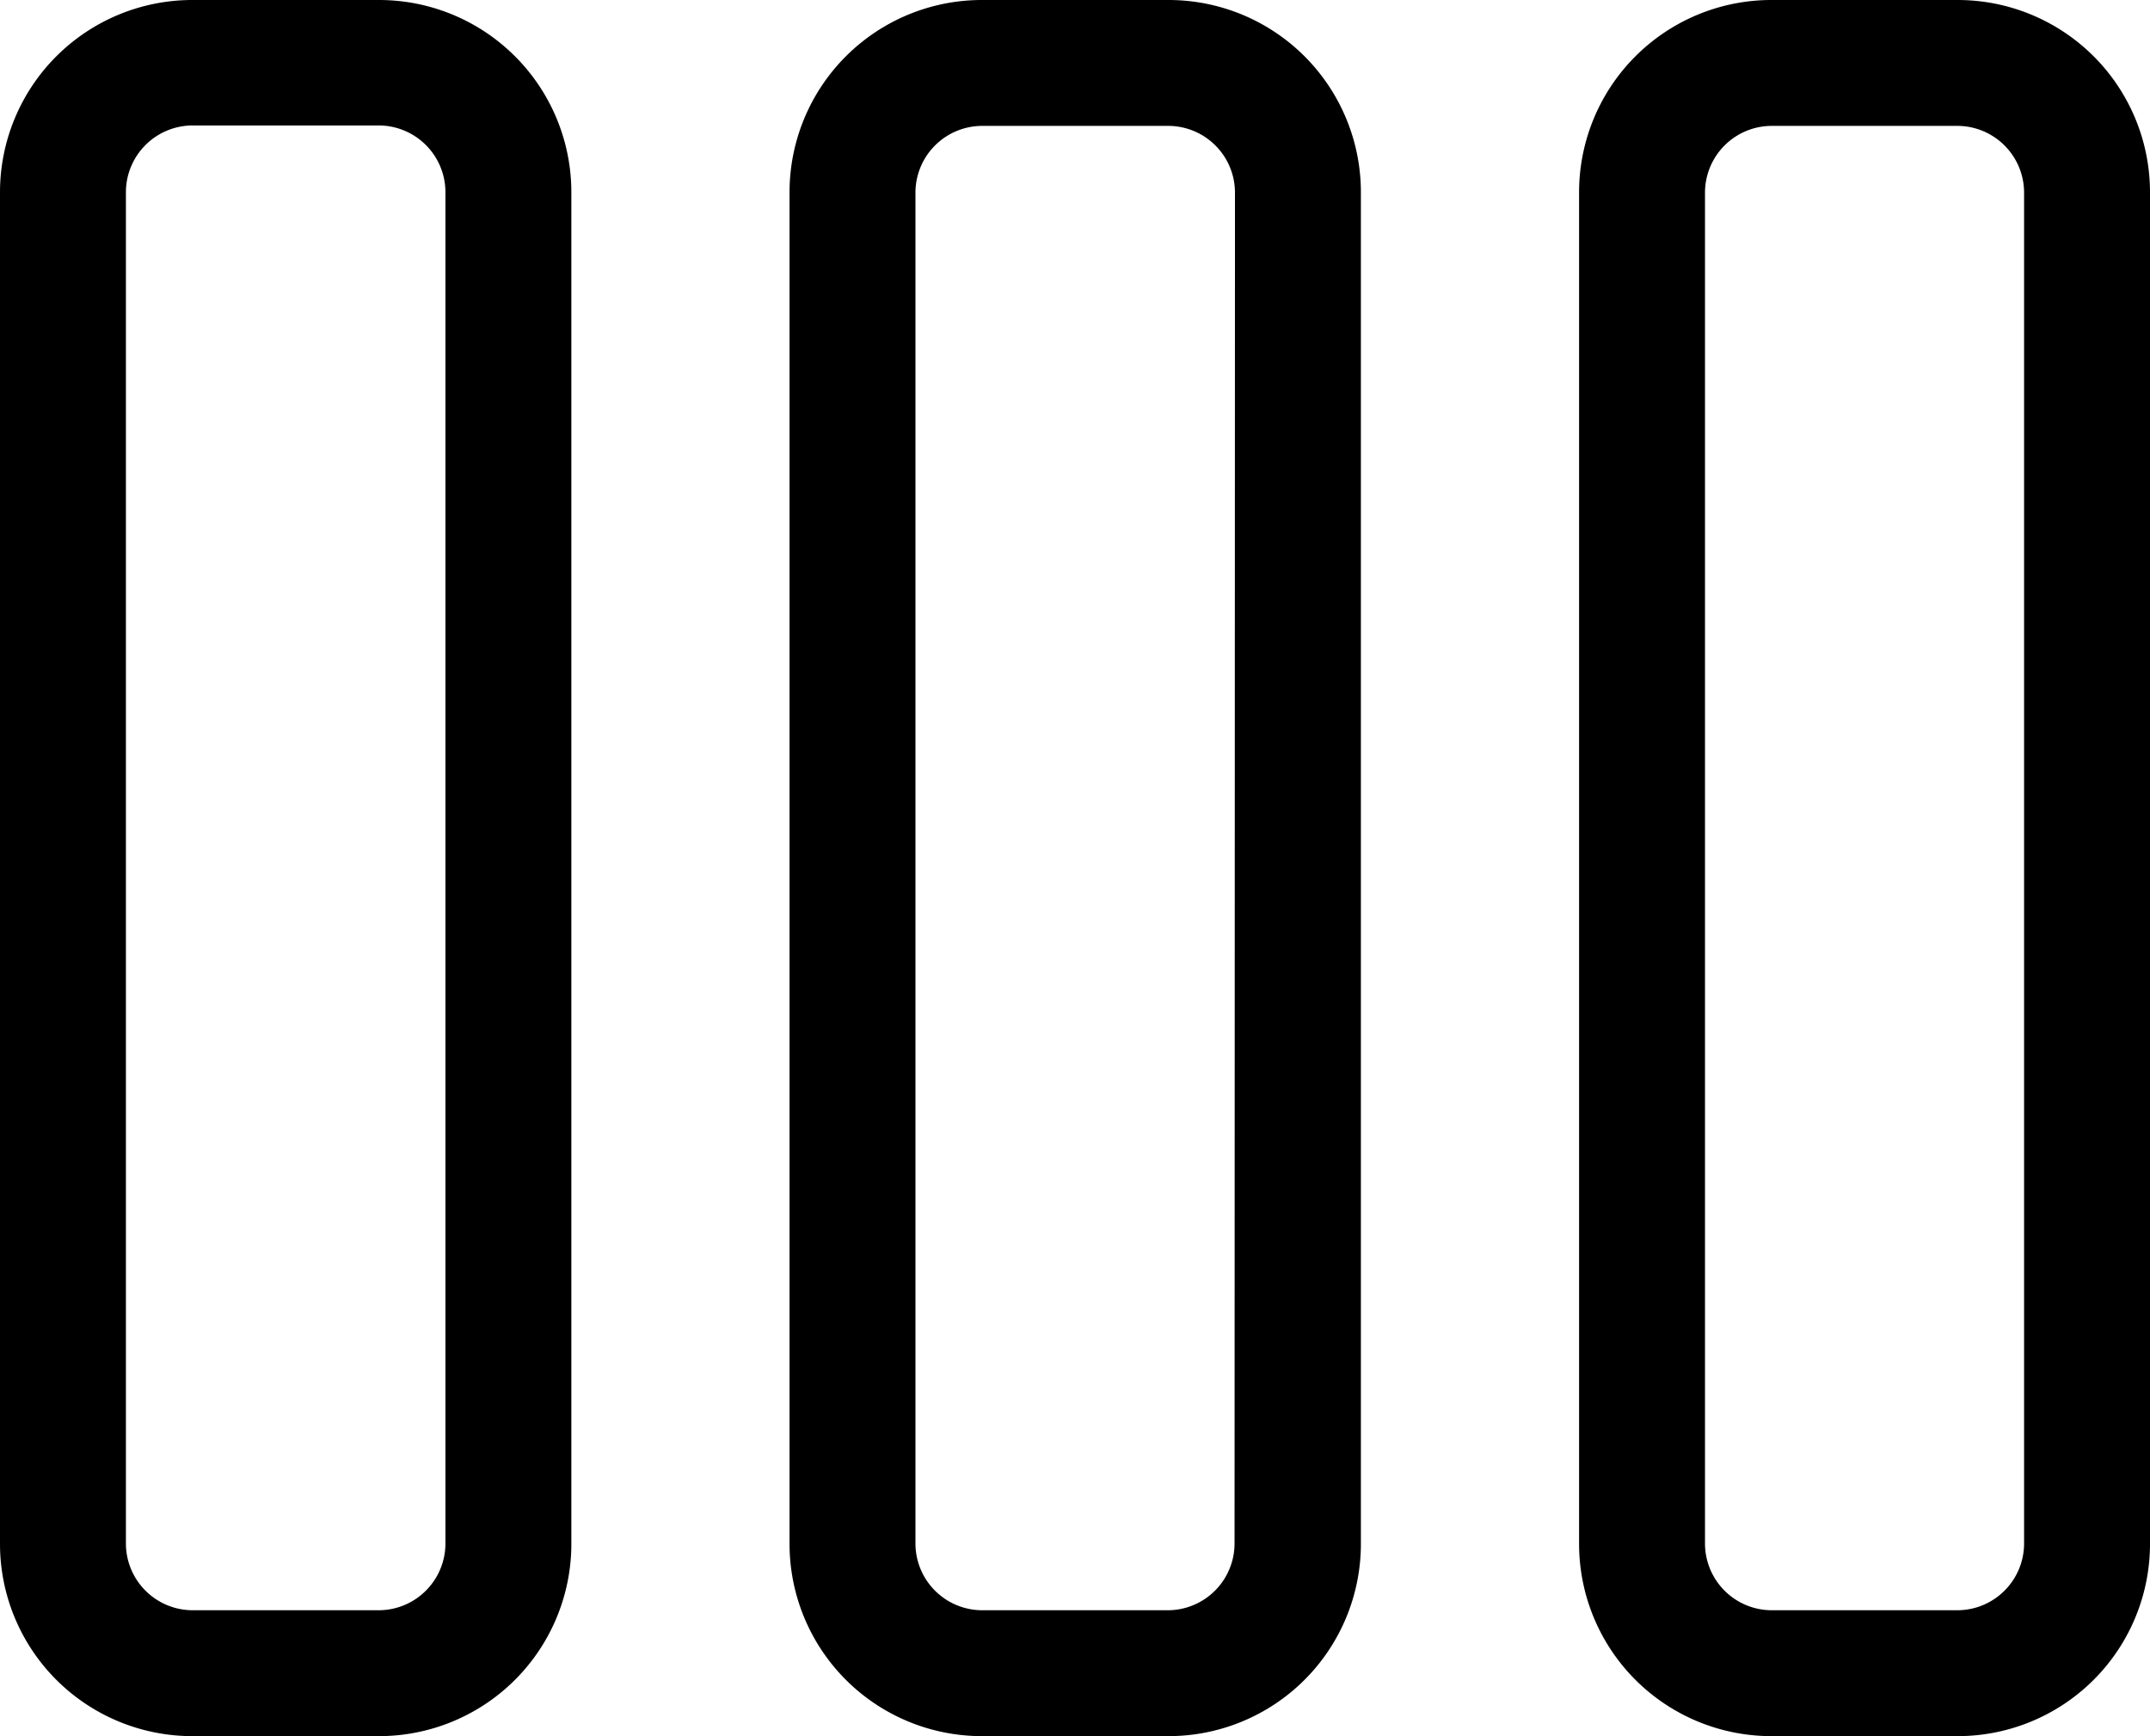 <svg xmlns="http://www.w3.org/2000/svg" viewBox="0 0 49.86 40.27"><title>icn_compare</title><g id="icn_compare"><g id="icon_compare"><path d="M8.79,0H4.46A4.46,4.46,0,0,0,0,4.46V35.81a4.46,4.46,0,0,0,4.46,4.46H8.79a4.46,4.46,0,0,0,4.46-4.46V4.46A4.46,4.46,0,0,0,8.79,0Zm1.54,35.81a1.55,1.55,0,0,1-1.54,1.54H4.46a1.55,1.55,0,0,1-1.54-1.54V4.46A1.55,1.55,0,0,1,4.46,2.91H8.79a1.55,1.55,0,0,1,1.54,1.54Z"/><path d="M27.09,0H22.77a4.46,4.46,0,0,0-4.46,4.46V35.81a4.46,4.46,0,0,0,4.46,4.46h4.33a4.46,4.46,0,0,0,4.46-4.46V4.46A4.46,4.46,0,0,0,27.09,0Zm1.54,35.81a1.55,1.55,0,0,1-1.54,1.54H22.77a1.55,1.55,0,0,1-1.54-1.54V4.46a1.55,1.55,0,0,1,1.54-1.54h4.33a1.55,1.55,0,0,1,1.54,1.54Z"/><path d="M45.4,0H41.08a4.46,4.46,0,0,0-4.46,4.46V35.81a4.46,4.46,0,0,0,4.46,4.46H45.4a4.46,4.46,0,0,0,4.46-4.46V4.46A4.46,4.46,0,0,0,45.4,0Zm1.54,35.81a1.55,1.55,0,0,1-1.54,1.54H41.08a1.55,1.55,0,0,1-1.54-1.54V4.46a1.55,1.55,0,0,1,1.54-1.54H45.4a1.55,1.55,0,0,1,1.54,1.54Z"/></g></g></svg>